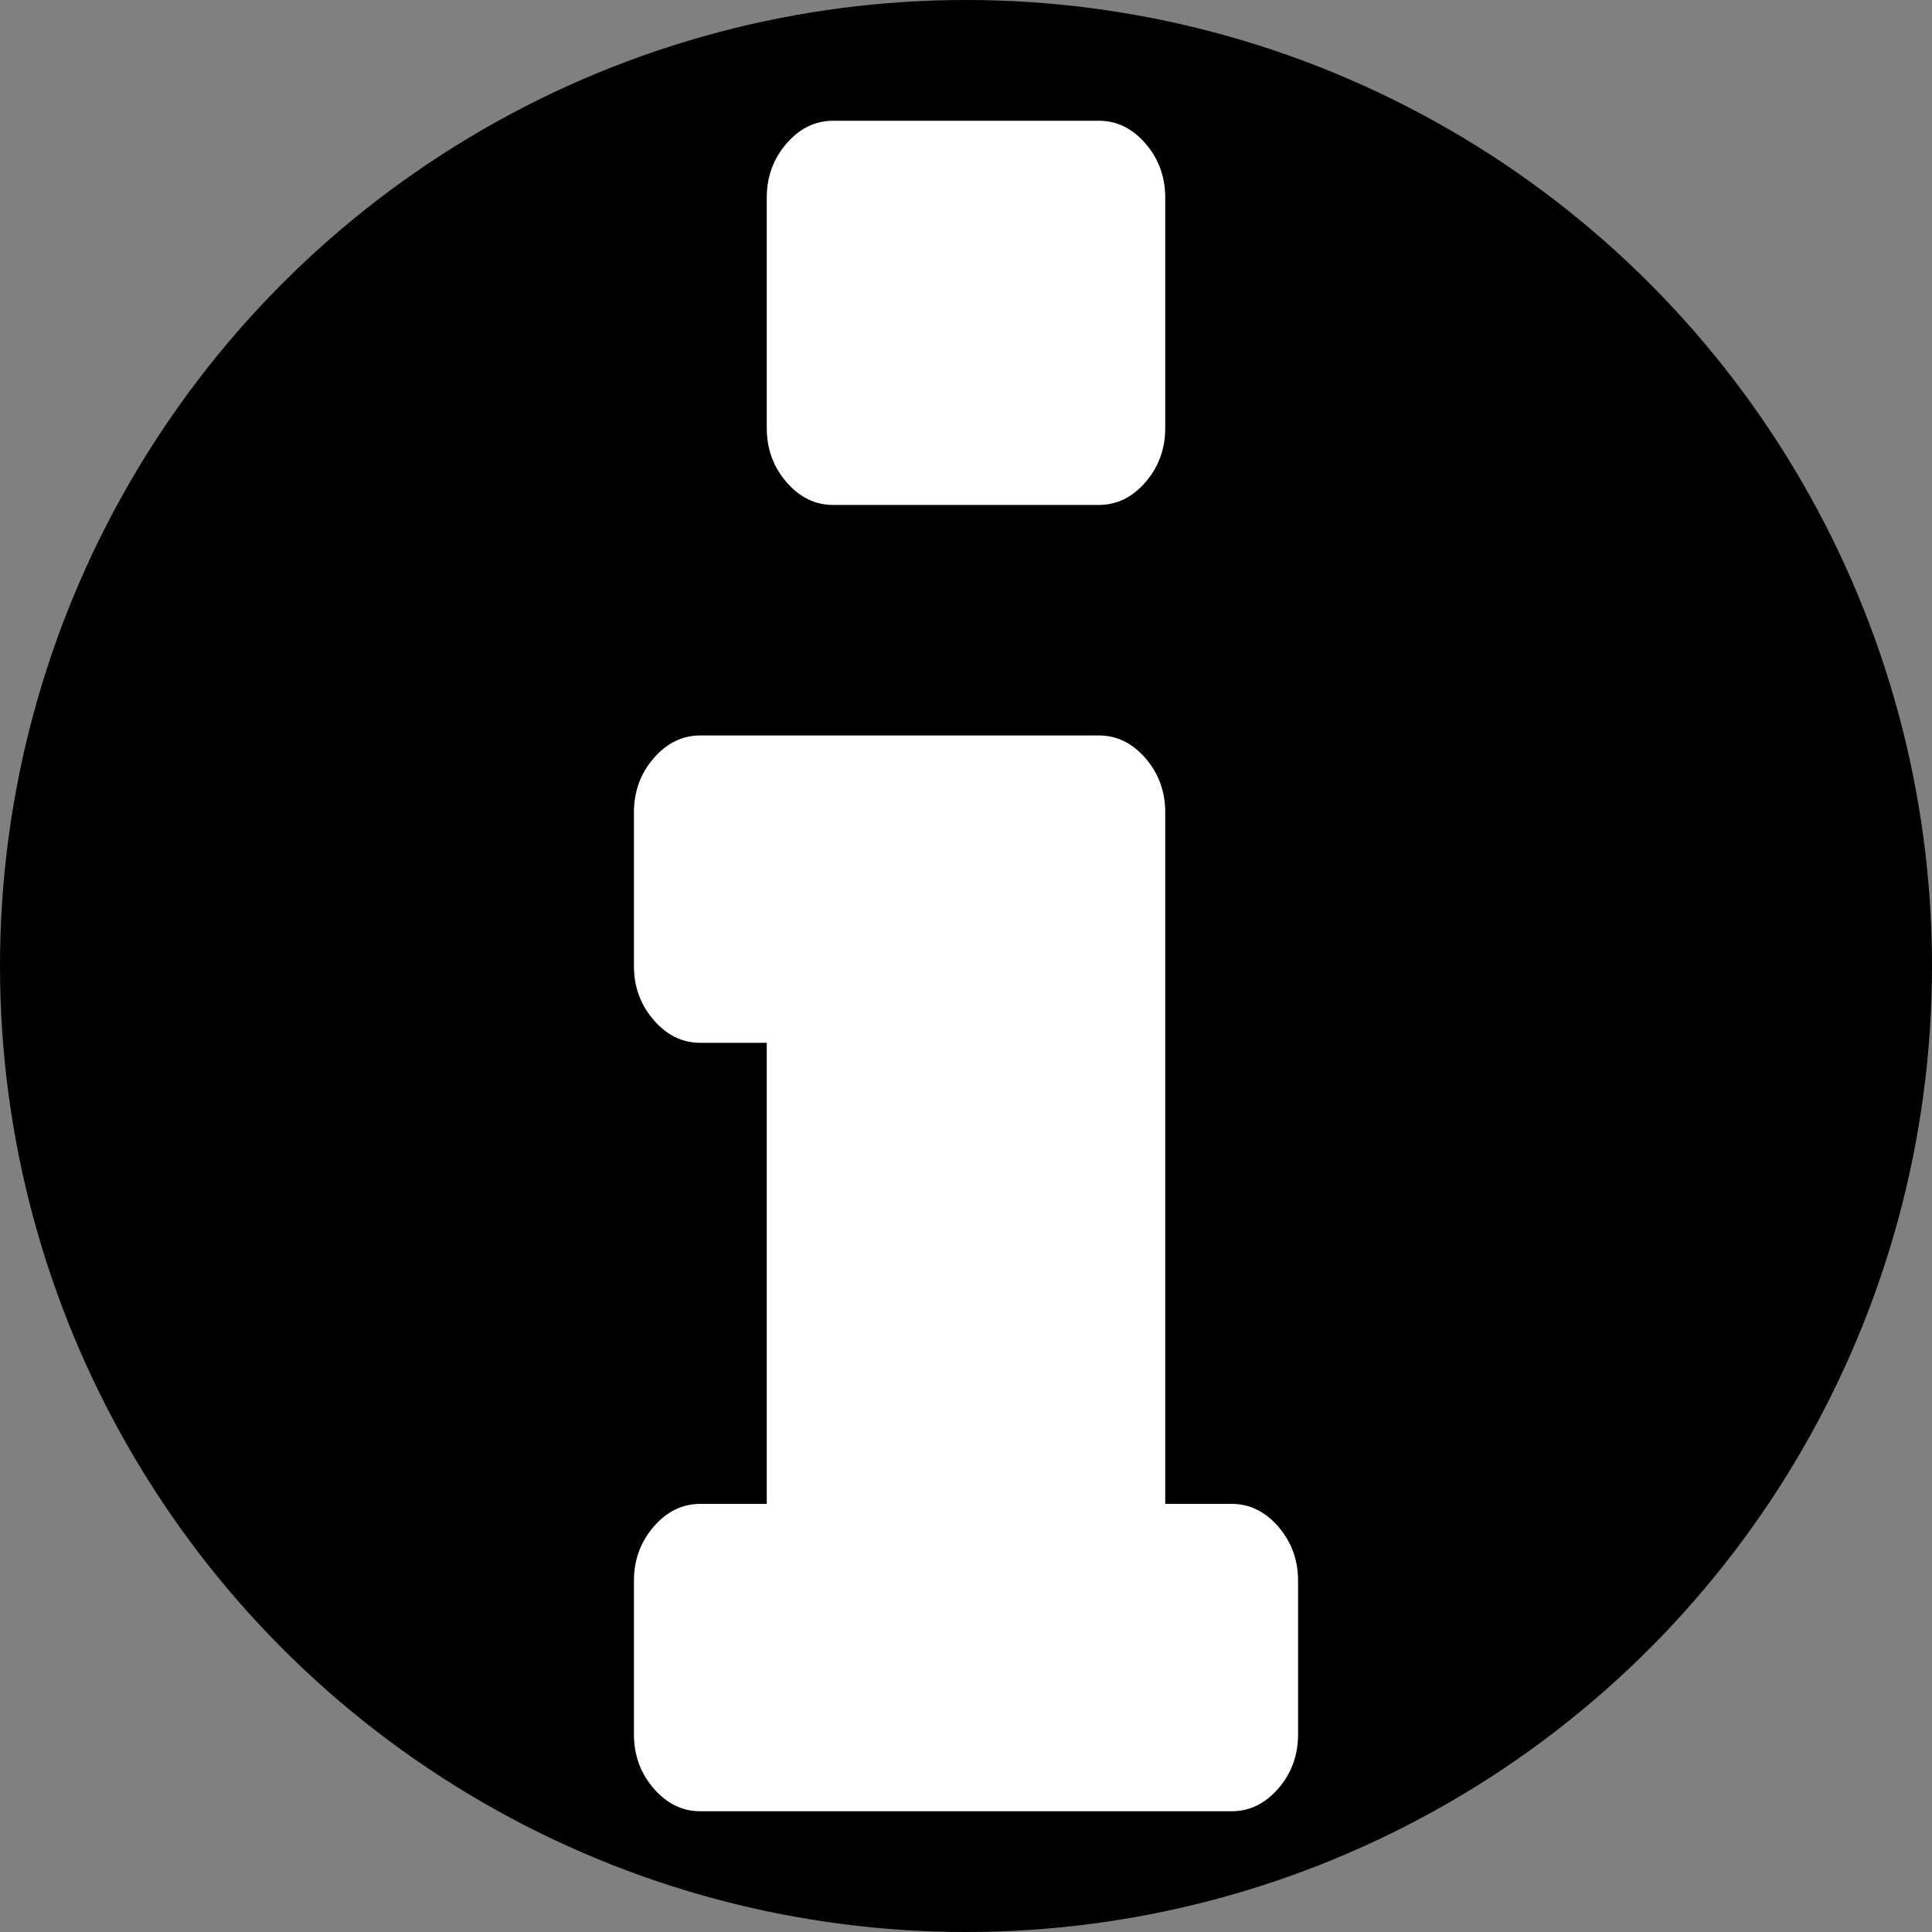<?xml version="1.0" encoding="UTF-8" standalone="no"?>
<svg
   xmlns:dc="http://purl.org/dc/elements/1.1/"
   xmlns:cc="http://creativecommons.org/ns#"
   xmlns:rdf="http://www.w3.org/1999/02/22-rdf-syntax-ns#"
   xmlns:svg="http://www.w3.org/2000/svg"
   xmlns="http://www.w3.org/2000/svg"
   xmlns:sodipodi="http://sodipodi.sourceforge.net/DTD/sodipodi-0.dtd"
   xmlns:inkscape="http://www.inkscape.org/namespaces/inkscape"
   inkscape:version="0.92.5 (2060ec1f9f, 2020-04-08)"
   sodipodi:docname="info.svg"
   zoomAndPan="magnify"
   xml:space="preserve"
   width="64"
   viewBox="0 0 64 64"
   version="1.1"
   preserveAspectRatio="xMidYMid meet"
   id="Layer_1"
   height="64"
   contentStyleType="text/css"
   contentScriptType="text/ecmascript"><rect x="0" y="0" width="64" height="64" fill="#808080" stroke="none"/><defs
     id="defs7" /><sodipodi:namedview
     inkscape:document-rotation="0"
     inkscape:current-layer="Layer_1"
     inkscape:window-maximized="1"
     inkscape:window-y="0"
     inkscape:window-x="0"
     inkscape:cy="35.701617"
     inkscape:cx="-25.170511"
     inkscape:zoom="5.2149125"
     showgrid="false"
     id="namedview5"
     inkscape:window-height="1001"
     inkscape:window-width="1920"
     inkscape:pageshadow="2"
     inkscape:pageopacity="0"
     guidetolerance="10"
     gridtolerance="10"
     objecttolerance="10"
     borderopacity="1"
     bordercolor="#666666"
     pagecolor="#ffffff" /><g
     id="g13"><circle
       r="32"
       style="fill:#000000"
       id="path11"
       cx="32"
       cy="32" /><path
       d="m 43,52.364 v 5.091 c 0,0.689 -0.218,1.286 -0.653,1.79 C 41.911,59.748 41.396,60 40.8,60 H 23.2 C 22.604,60 22.089,59.748 21.653,59.244 21.218,58.741 21,58.144 21,57.455 v -5.091 c 0,-0.689 0.218,-1.286 0.653,-1.79 0.435,-0.504 0.951,-0.756 1.547,-0.756 h 2.2 V 34.545 h -2.2 c -0.596,0 -1.111,-0.252 -1.547,-0.756 C 21.218,33.286 21,32.689 21,32 v -5.091 c 0,-0.689 0.218,-1.286 0.653,-1.79 0.435,-0.504 0.951,-0.756 1.547,-0.756 h 13.2 c 0.596,0 1.111,0.252 1.547,0.756 C 38.382,25.623 38.6,26.22 38.6,26.909 v 22.909 h 2.2 c 0.596,0 1.111,0.252 1.547,0.756 C 42.782,51.078 43,51.674 43,52.364 Z M 38.6,6.545 v 7.636 c 0,0.689 -0.218,1.286 -0.653,1.79 -0.435,0.504 -0.951,0.756 -1.547,0.756 h -8.8 c -0.596,0 -1.111,-0.252 -1.547,-0.756 C 25.618,15.468 25.4,14.871 25.4,14.182 V 6.545 C 25.4,5.856 25.618,5.259 26.053,4.756 26.489,4.252 27.004,4 27.6,4 h 8.8 c 0.596,0 1.111,0.252 1.547,0.756 C 38.382,5.259 38.6,5.856 38.6,6.545 Z"
       id="path2"
       inkscape:connector-curvature="0"
       style="fill:#ffffff;stroke-width:0.037" /></g></svg>